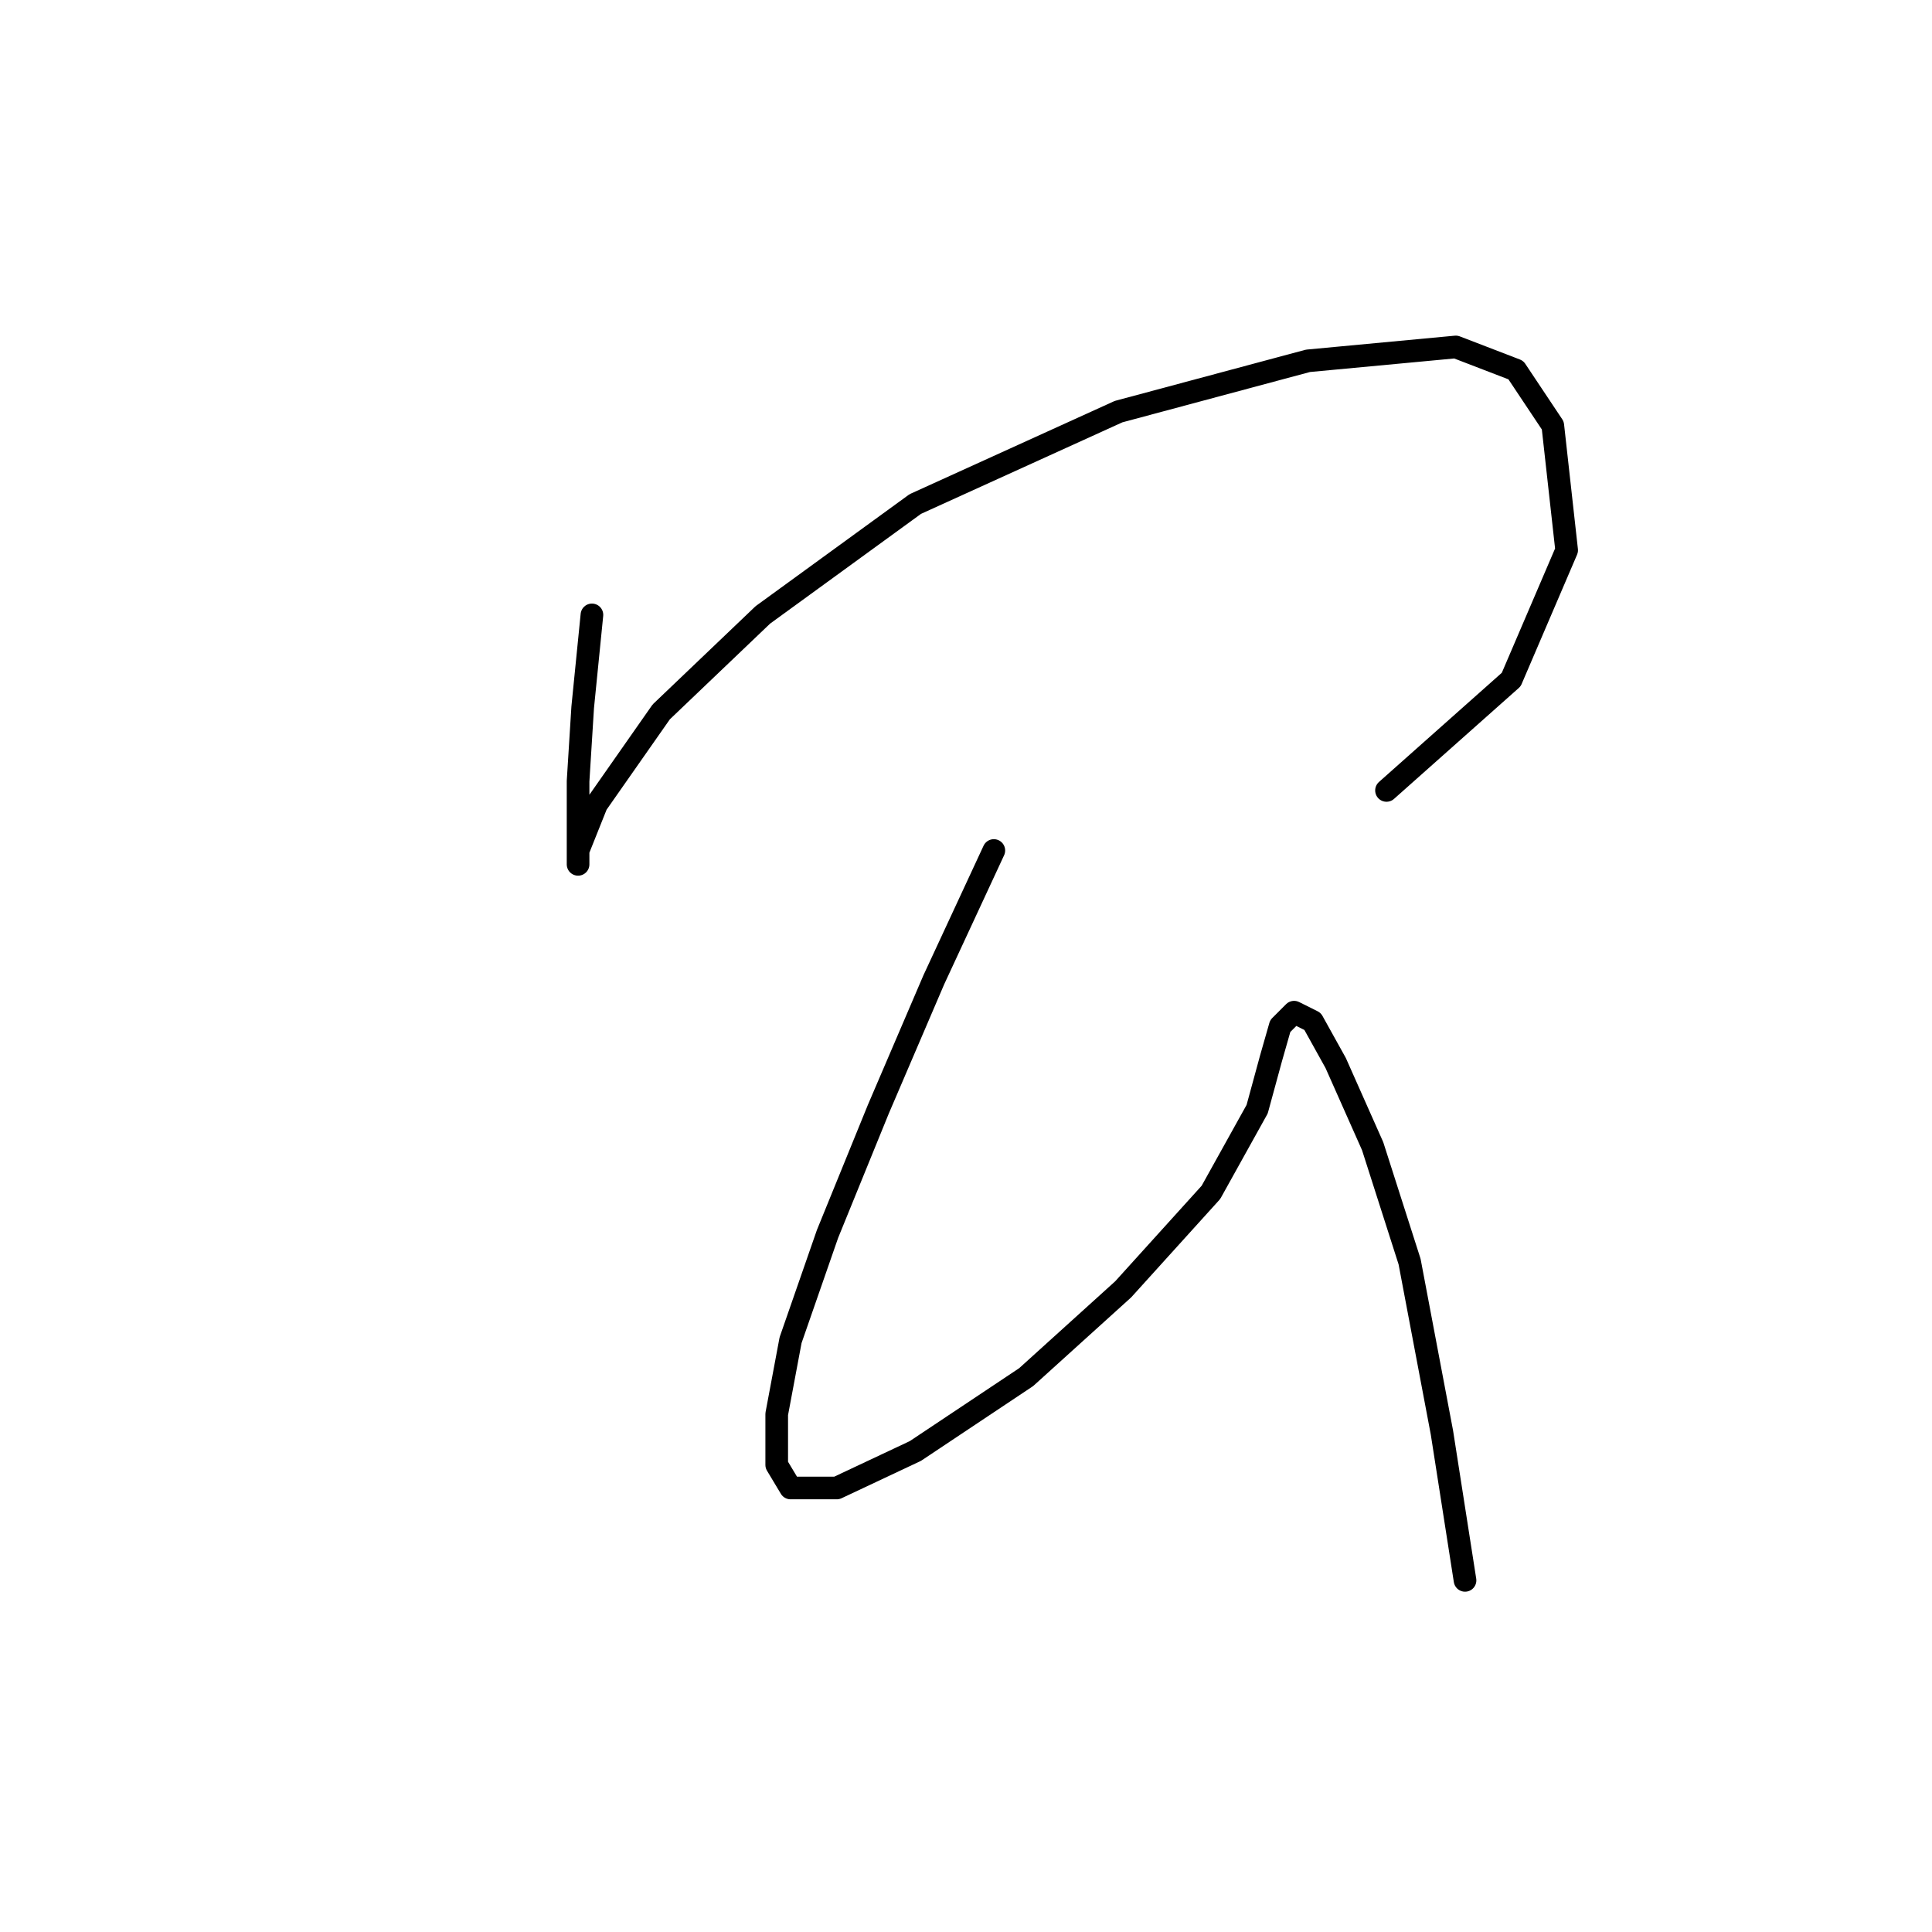 <?xml version="1.0" standalone="no"?>
    <svg width="256" height="256" xmlns="http://www.w3.org/2000/svg" version="1.1">
    <polyline stroke="black" stroke-width="3" stroke-linecap="round" fill="transparent" stroke-linejoin="round" points="78.434 81.477 77.21 93.719 76.598 103.513 76.598 109.634 76.598 112.695 76.598 114.531 76.598 112.695 79.046 106.573 87.616 94.331 101.082 81.477 121.282 66.786 148.215 54.544 173.312 47.811 192.899 45.974 200.857 49.035 205.754 56.38 207.59 72.907 200.245 90.046 183.718 104.737 183.718 104.737 " />
        <polyline stroke="black" stroke-width="3" stroke-linecap="round" fill="transparent" stroke-linejoin="round" points="131.688 112.695 123.731 129.834 116.385 146.973 109.652 163.5 104.755 177.579 102.919 187.372 102.919 194.106 104.755 197.166 110.876 197.166 121.282 192.269 135.973 182.475 148.827 170.845 160.457 157.991 166.579 146.973 168.415 140.24 169.639 135.955 171.475 134.119 173.924 135.343 176.984 140.852 181.881 151.87 186.778 167.173 191.063 189.821 194.124 209.408 194.124 209.408 " />
        </svg>